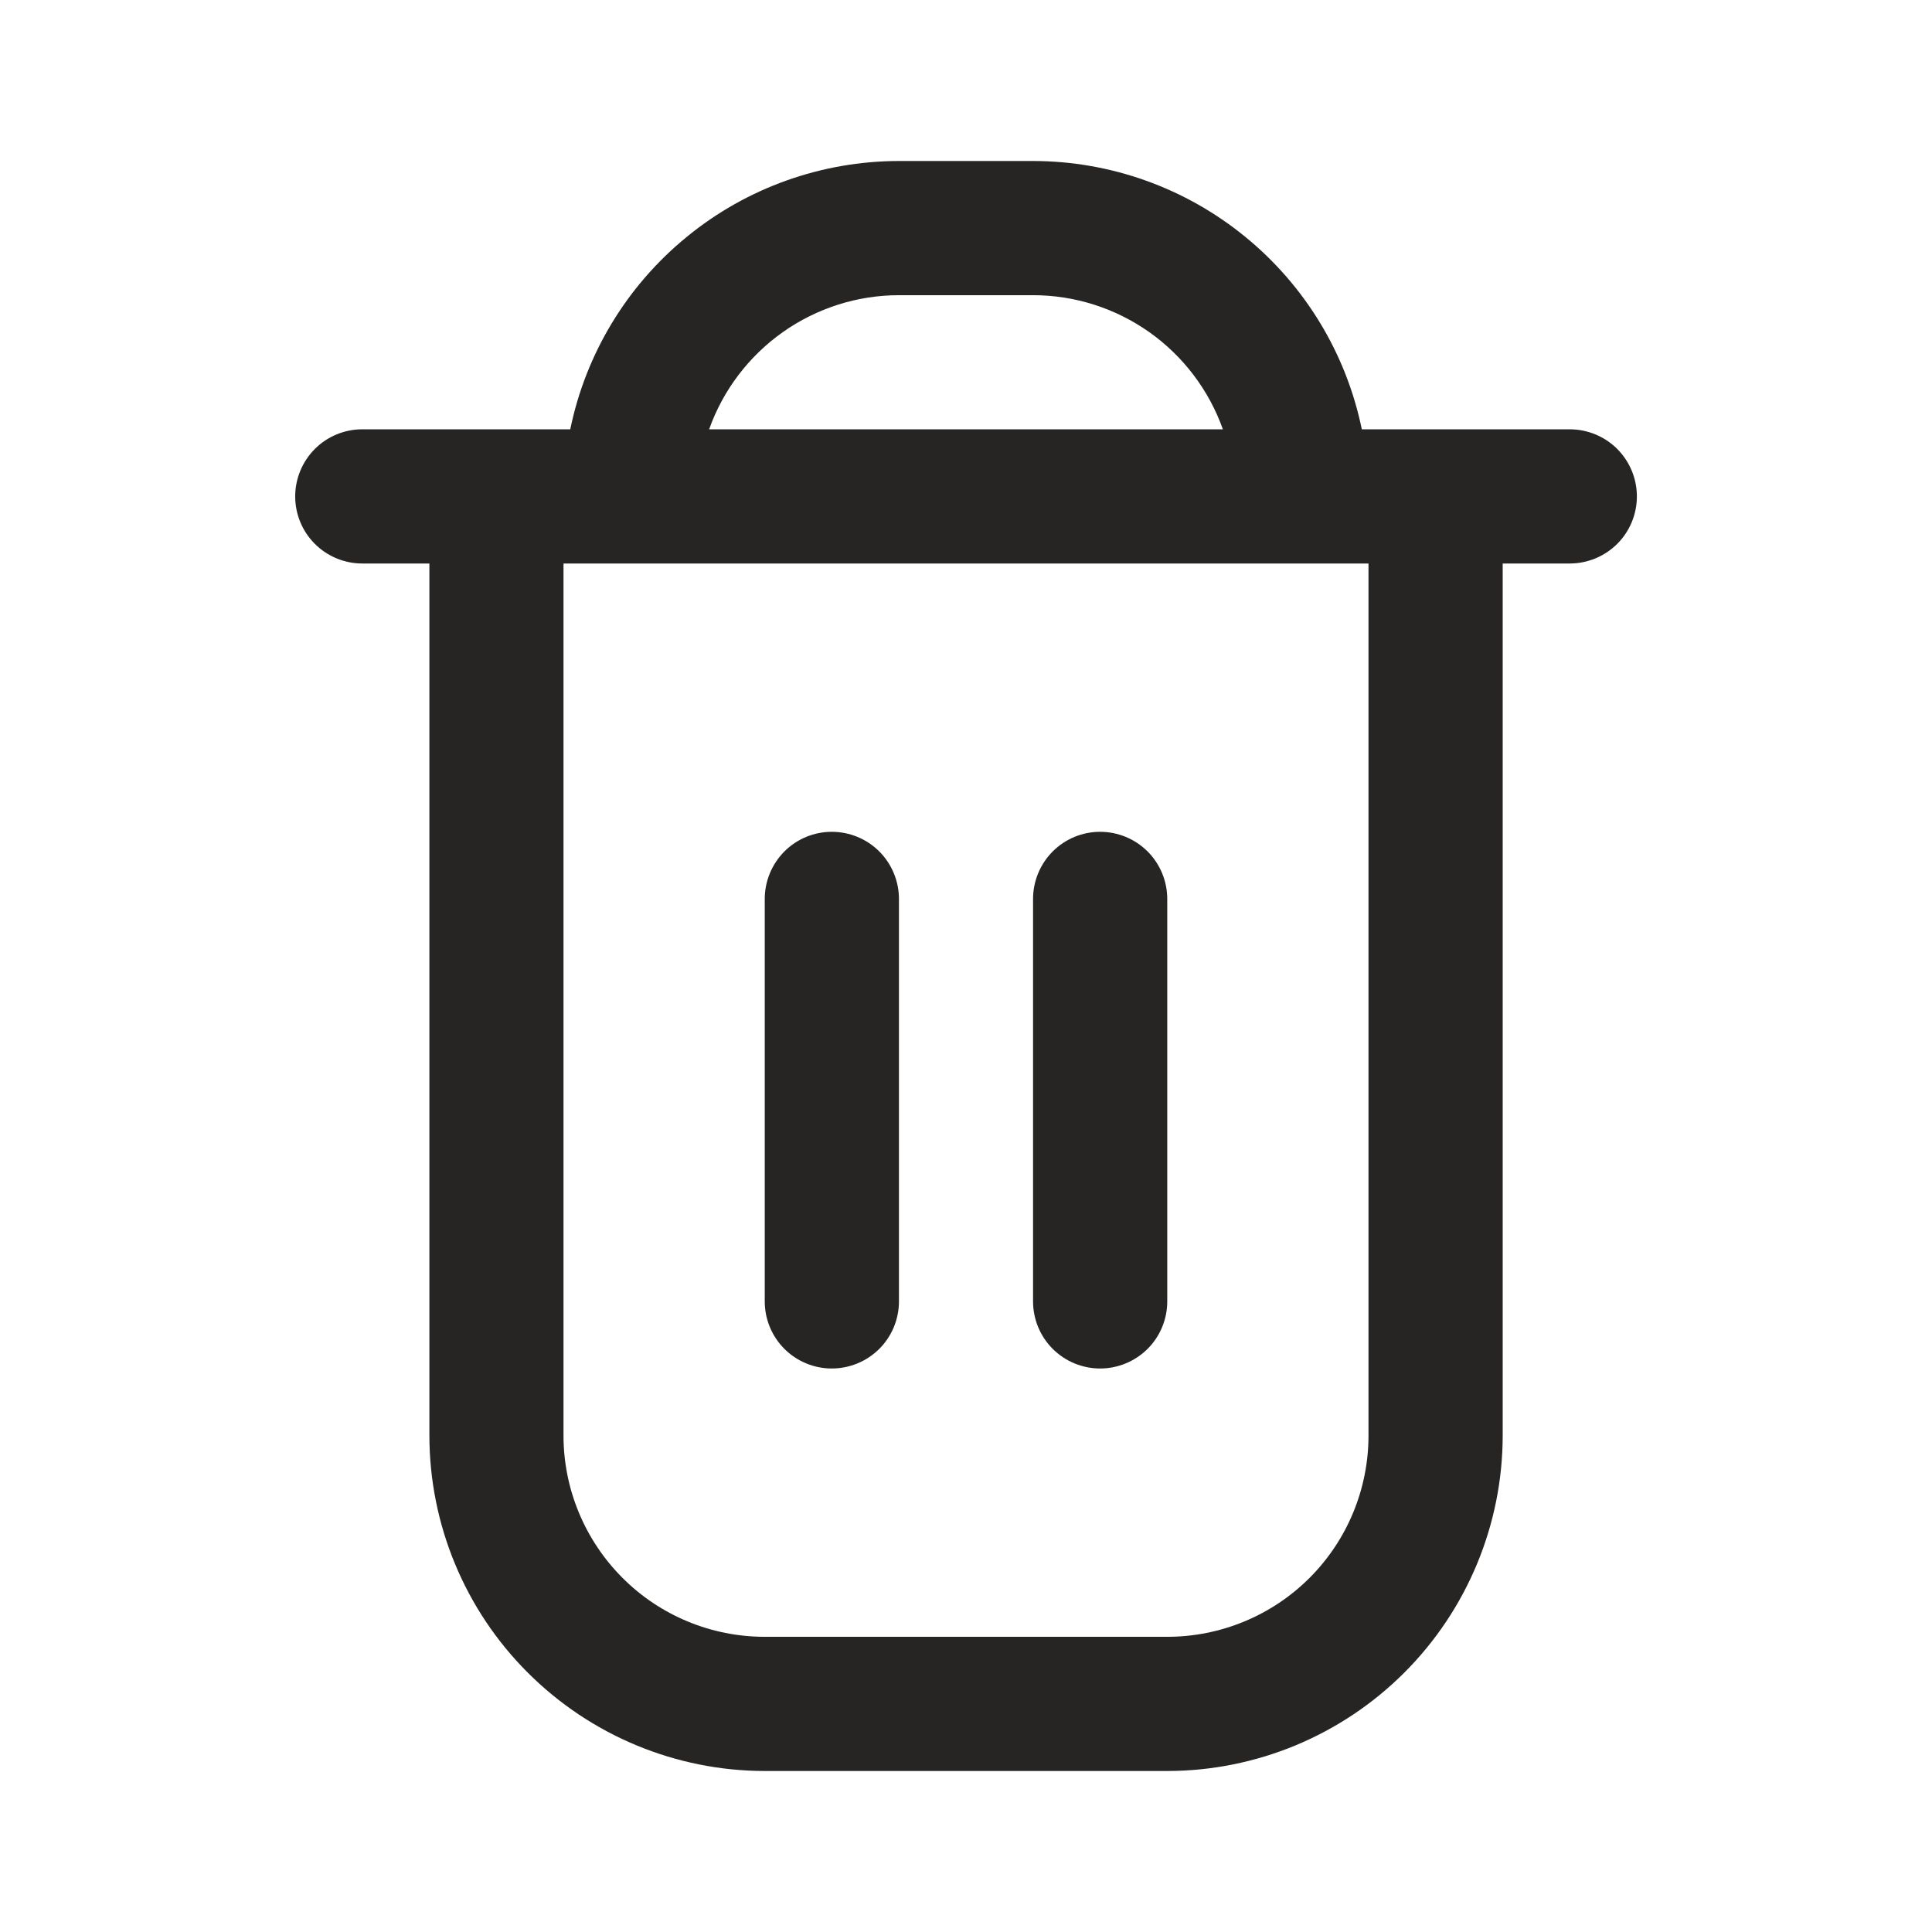 <svg width="24" height="24" viewBox="0 0 24 24" fill="none" xmlns="http://www.w3.org/2000/svg">
<g clip-path="url(#clip0_6071_39564)">
<path d="M19.5 5.333H16.917C16.724 4.393 16.212 3.548 15.468 2.941C14.724 2.333 13.794 2.001 12.834 2L11.167 2C10.207 2.001 9.276 2.333 8.533 2.941C7.789 3.548 7.277 4.393 7.084 5.333H4.5C4.279 5.333 4.067 5.421 3.911 5.577C3.755 5.734 3.667 5.946 3.667 6.167C3.667 6.388 3.755 6.6 3.911 6.756C4.067 6.912 4.279 7 4.5 7H5.334V17.833C5.335 18.938 5.774 19.997 6.556 20.778C7.337 21.559 8.396 21.999 9.5 22H14.5C15.605 21.999 16.664 21.559 17.445 20.778C18.226 19.997 18.666 18.938 18.667 17.833V7H19.5C19.721 7 19.933 6.912 20.09 6.756C20.246 6.6 20.334 6.388 20.334 6.167C20.334 5.946 20.246 5.734 20.09 5.577C19.933 5.421 19.721 5.333 19.5 5.333ZM11.167 3.667H12.834C13.351 3.667 13.855 3.828 14.277 4.126C14.699 4.425 15.018 4.846 15.191 5.333H8.809C8.982 4.846 9.302 4.425 9.724 4.126C10.146 3.828 10.65 3.667 11.167 3.667ZM17 17.833C17 18.496 16.737 19.132 16.268 19.601C15.799 20.07 15.163 20.333 14.5 20.333H9.5C8.837 20.333 8.201 20.07 7.733 19.601C7.264 19.132 7 18.496 7 17.833V7H17V17.833Z" fill="#262524"/>
<path d="M10.333 17C10.554 17 10.766 16.912 10.923 16.756C11.079 16.6 11.167 16.388 11.167 16.167V11.167C11.167 10.946 11.079 10.734 10.923 10.577C10.766 10.421 10.554 10.333 10.333 10.333C10.112 10.333 9.9 10.421 9.744 10.577C9.588 10.734 9.5 10.946 9.5 11.167V16.167C9.5 16.388 9.588 16.6 9.744 16.756C9.9 16.912 10.112 17 10.333 17Z" fill="#262524"/>
<path d="M13.666 17C13.887 17 14.099 16.912 14.256 16.756C14.412 16.6 14.5 16.388 14.5 16.167V11.167C14.5 10.946 14.412 10.734 14.256 10.577C14.099 10.421 13.887 10.333 13.666 10.333C13.445 10.333 13.233 10.421 13.077 10.577C12.921 10.734 12.833 10.946 12.833 11.167V16.167C12.833 16.388 12.921 16.6 13.077 16.756C13.233 16.912 13.445 17 13.666 17Z" fill="#262524"/>
</g>
<defs>
<clipPath id="clip0_6071_39564">
<rect width="20" height="20" fill="white" transform="translate(2 2)"/>
</clipPath>
</defs>
</svg>
